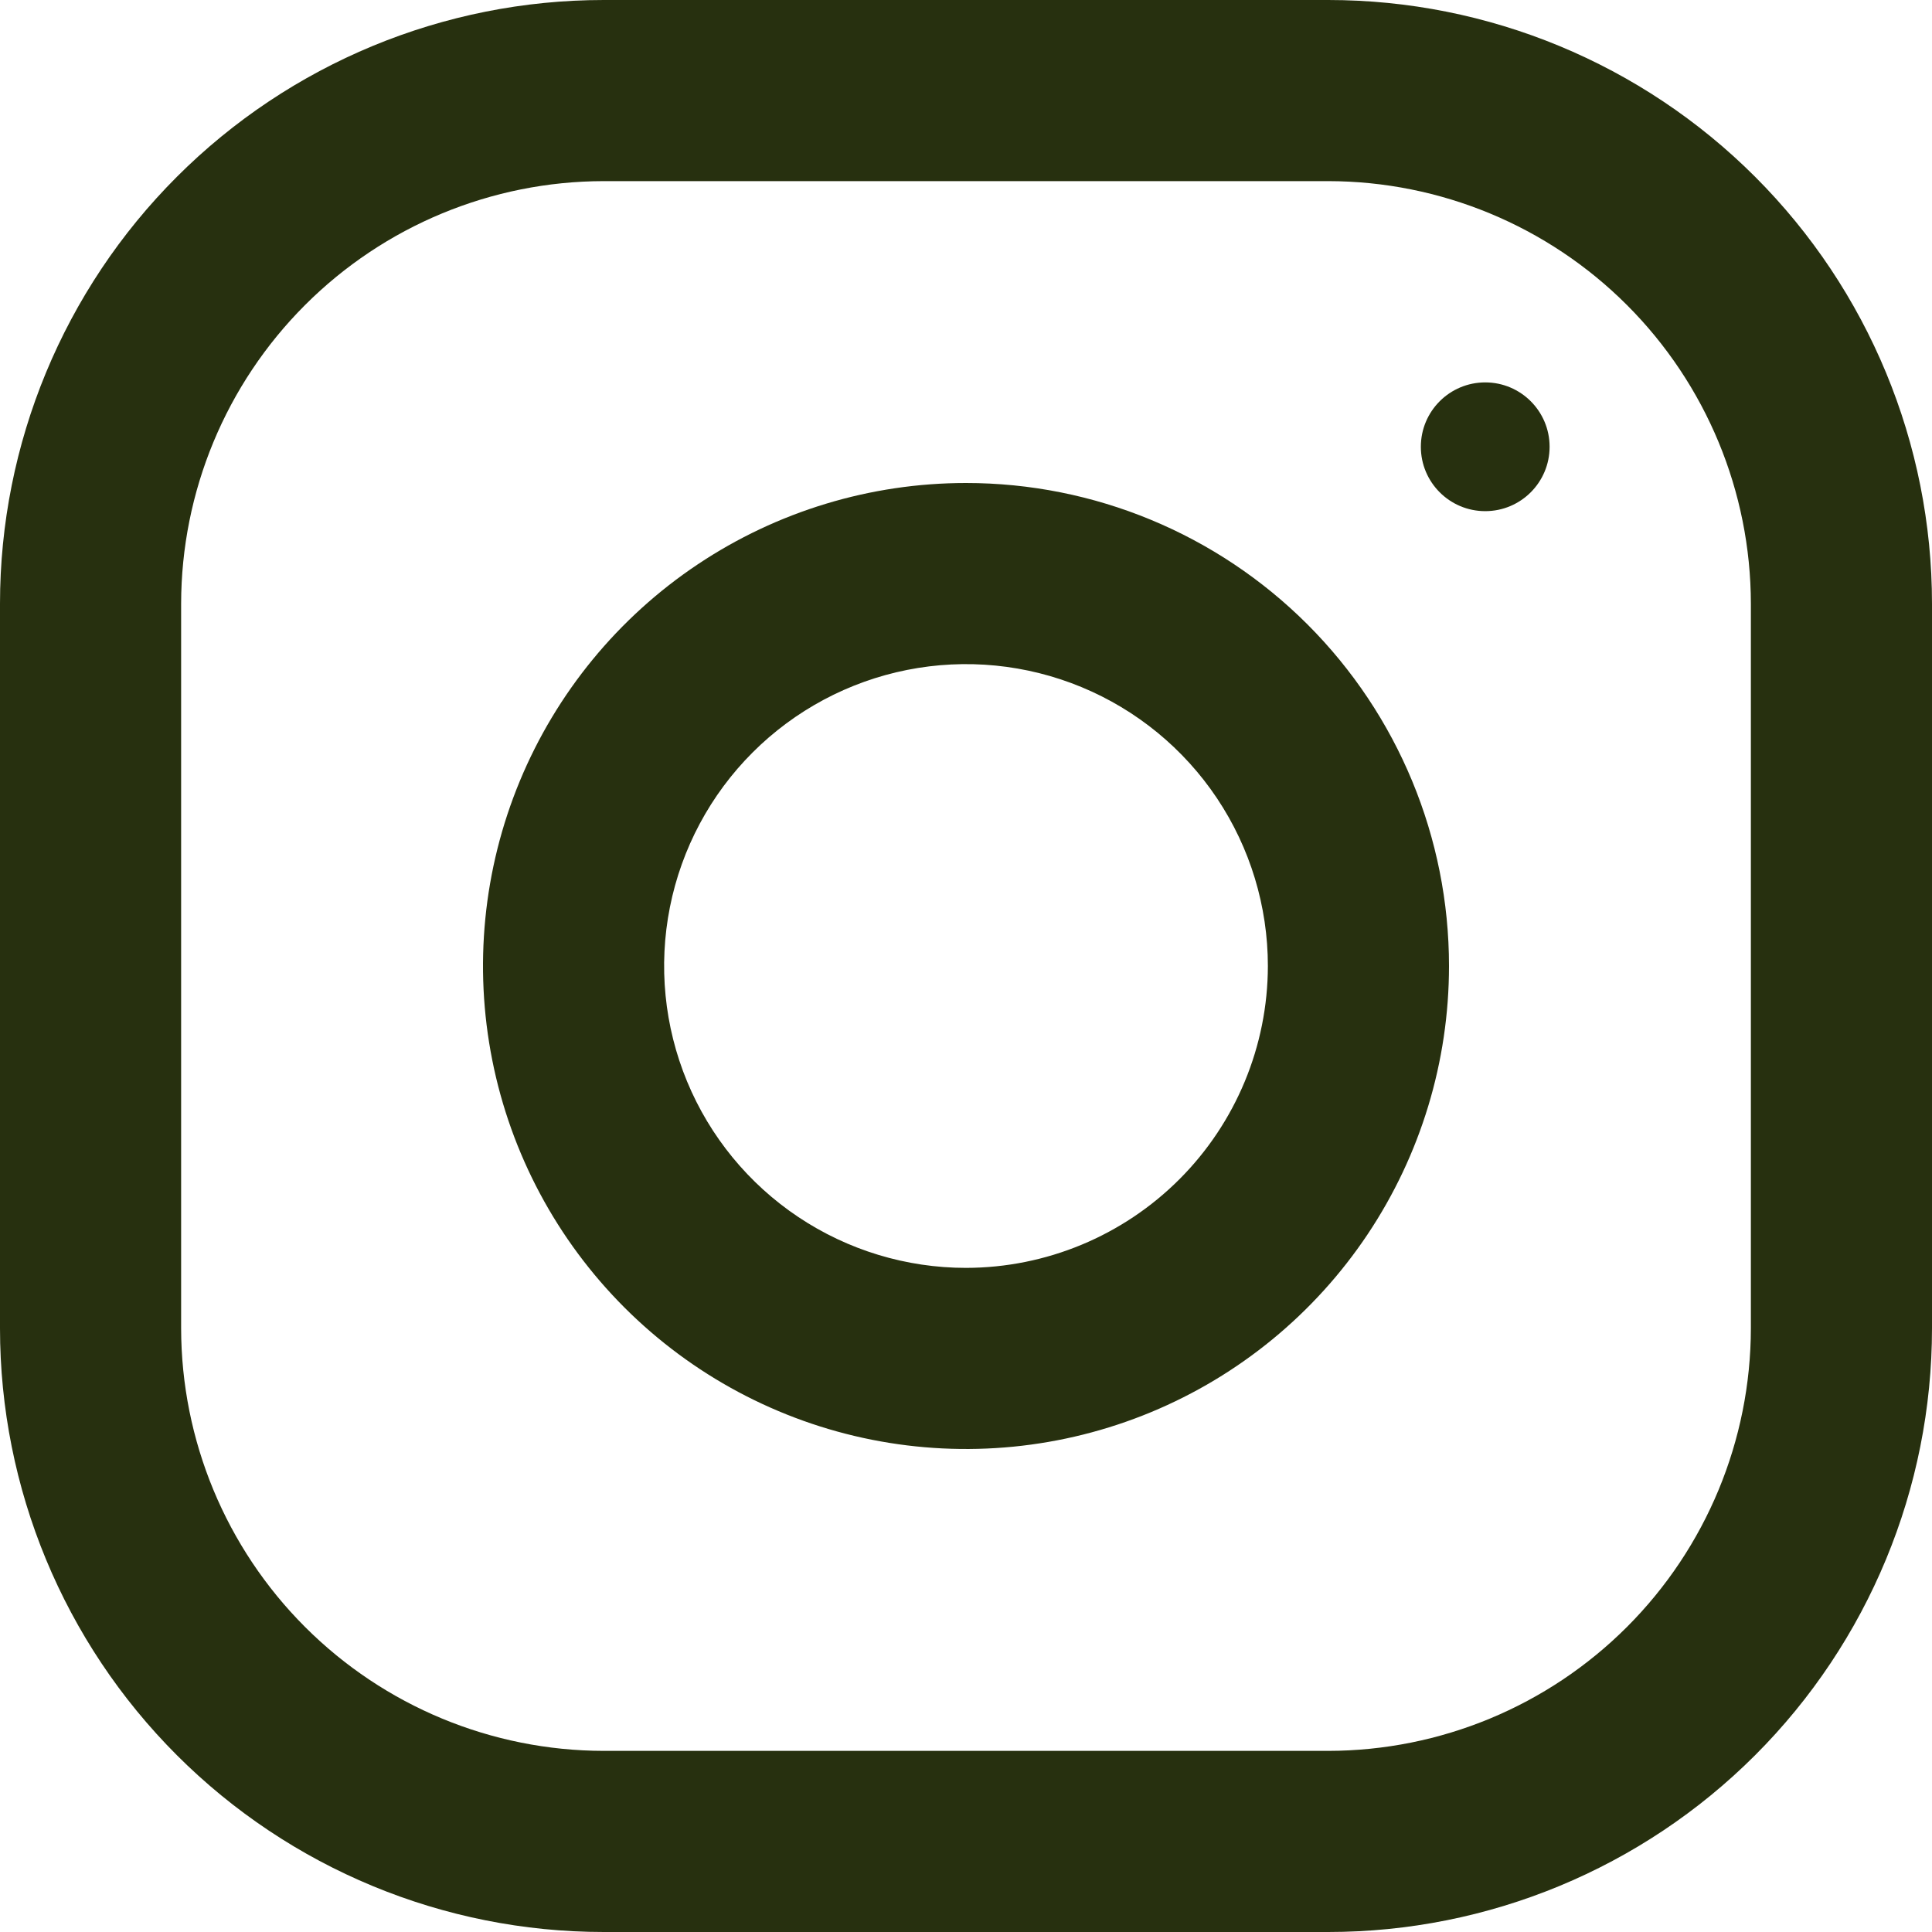 <svg width="512" height="512" viewBox="0 0 512 512" fill="none" xmlns="http://www.w3.org/2000/svg">
<g clip-path="url(#clip0_37_13)">
<path d="M352 0H160C117.565 0 76.869 16.857 46.863 46.863C16.857 76.869 0 117.565 0 160L0 352C0 394.435 16.857 435.131 46.863 465.137C76.869 495.143 117.565 512 160 512H352C394.435 512 435.131 495.143 465.137 465.137C495.143 435.131 512 394.435 512 352V160C512 117.565 495.143 76.869 465.137 46.863C435.131 16.857 394.435 0 352 0V0ZM464 352C463.968 381.694 452.158 410.164 431.161 431.161C410.164 452.158 381.694 463.968 352 464H160C130.306 463.968 101.836 452.158 80.839 431.161C59.842 410.164 48.032 381.694 48 352V160C48.032 130.306 59.842 101.836 80.839 80.839C101.836 59.842 130.306 48.032 160 48H352C381.694 48.032 410.164 59.842 431.161 80.839C452.158 101.836 463.968 130.306 464 160V352Z" fill="#27300F"/>
<path d="M256 128C230.684 128 205.937 135.507 184.887 149.572C163.838 163.637 147.431 183.628 137.743 207.017C128.055 230.405 125.521 256.142 130.46 280.972C135.398 305.801 147.589 328.609 165.49 346.51C183.392 364.411 206.199 376.602 231.028 381.541C255.858 386.479 281.595 383.945 304.984 374.257C328.372 364.569 348.363 348.162 362.428 327.113C376.493 306.063 384 281.316 384 256C384 222.052 370.514 189.495 346.51 165.49C322.505 141.486 289.948 128 256 128ZM256 336C240.178 336 224.71 331.308 211.554 322.518C198.399 313.727 188.145 301.233 182.09 286.615C176.035 271.997 174.45 255.911 177.537 240.393C180.624 224.874 188.243 210.62 199.432 199.431C210.62 188.243 224.874 180.624 240.393 177.537C255.911 174.45 271.997 176.035 286.615 182.09C301.233 188.145 313.727 198.398 322.518 211.554C331.308 224.71 336 240.177 336 256C335.971 277.208 327.533 297.54 312.536 312.536C297.54 327.533 277.208 335.971 256 336V336Z" fill="#27300F"/>
<path d="M393.6 135.46C403.022 135.46 410.66 127.822 410.66 118.4C410.66 108.978 403.022 101.34 393.6 101.34C384.178 101.34 376.54 108.978 376.54 118.4C376.54 127.822 384.178 135.46 393.6 135.46Z" fill="#27300F"/>
</g>
<defs>
<clipPath id="clip0_37_13">
<rect width="512" height="512" fill="white"/>
</clipPath>
</defs>
</svg>
